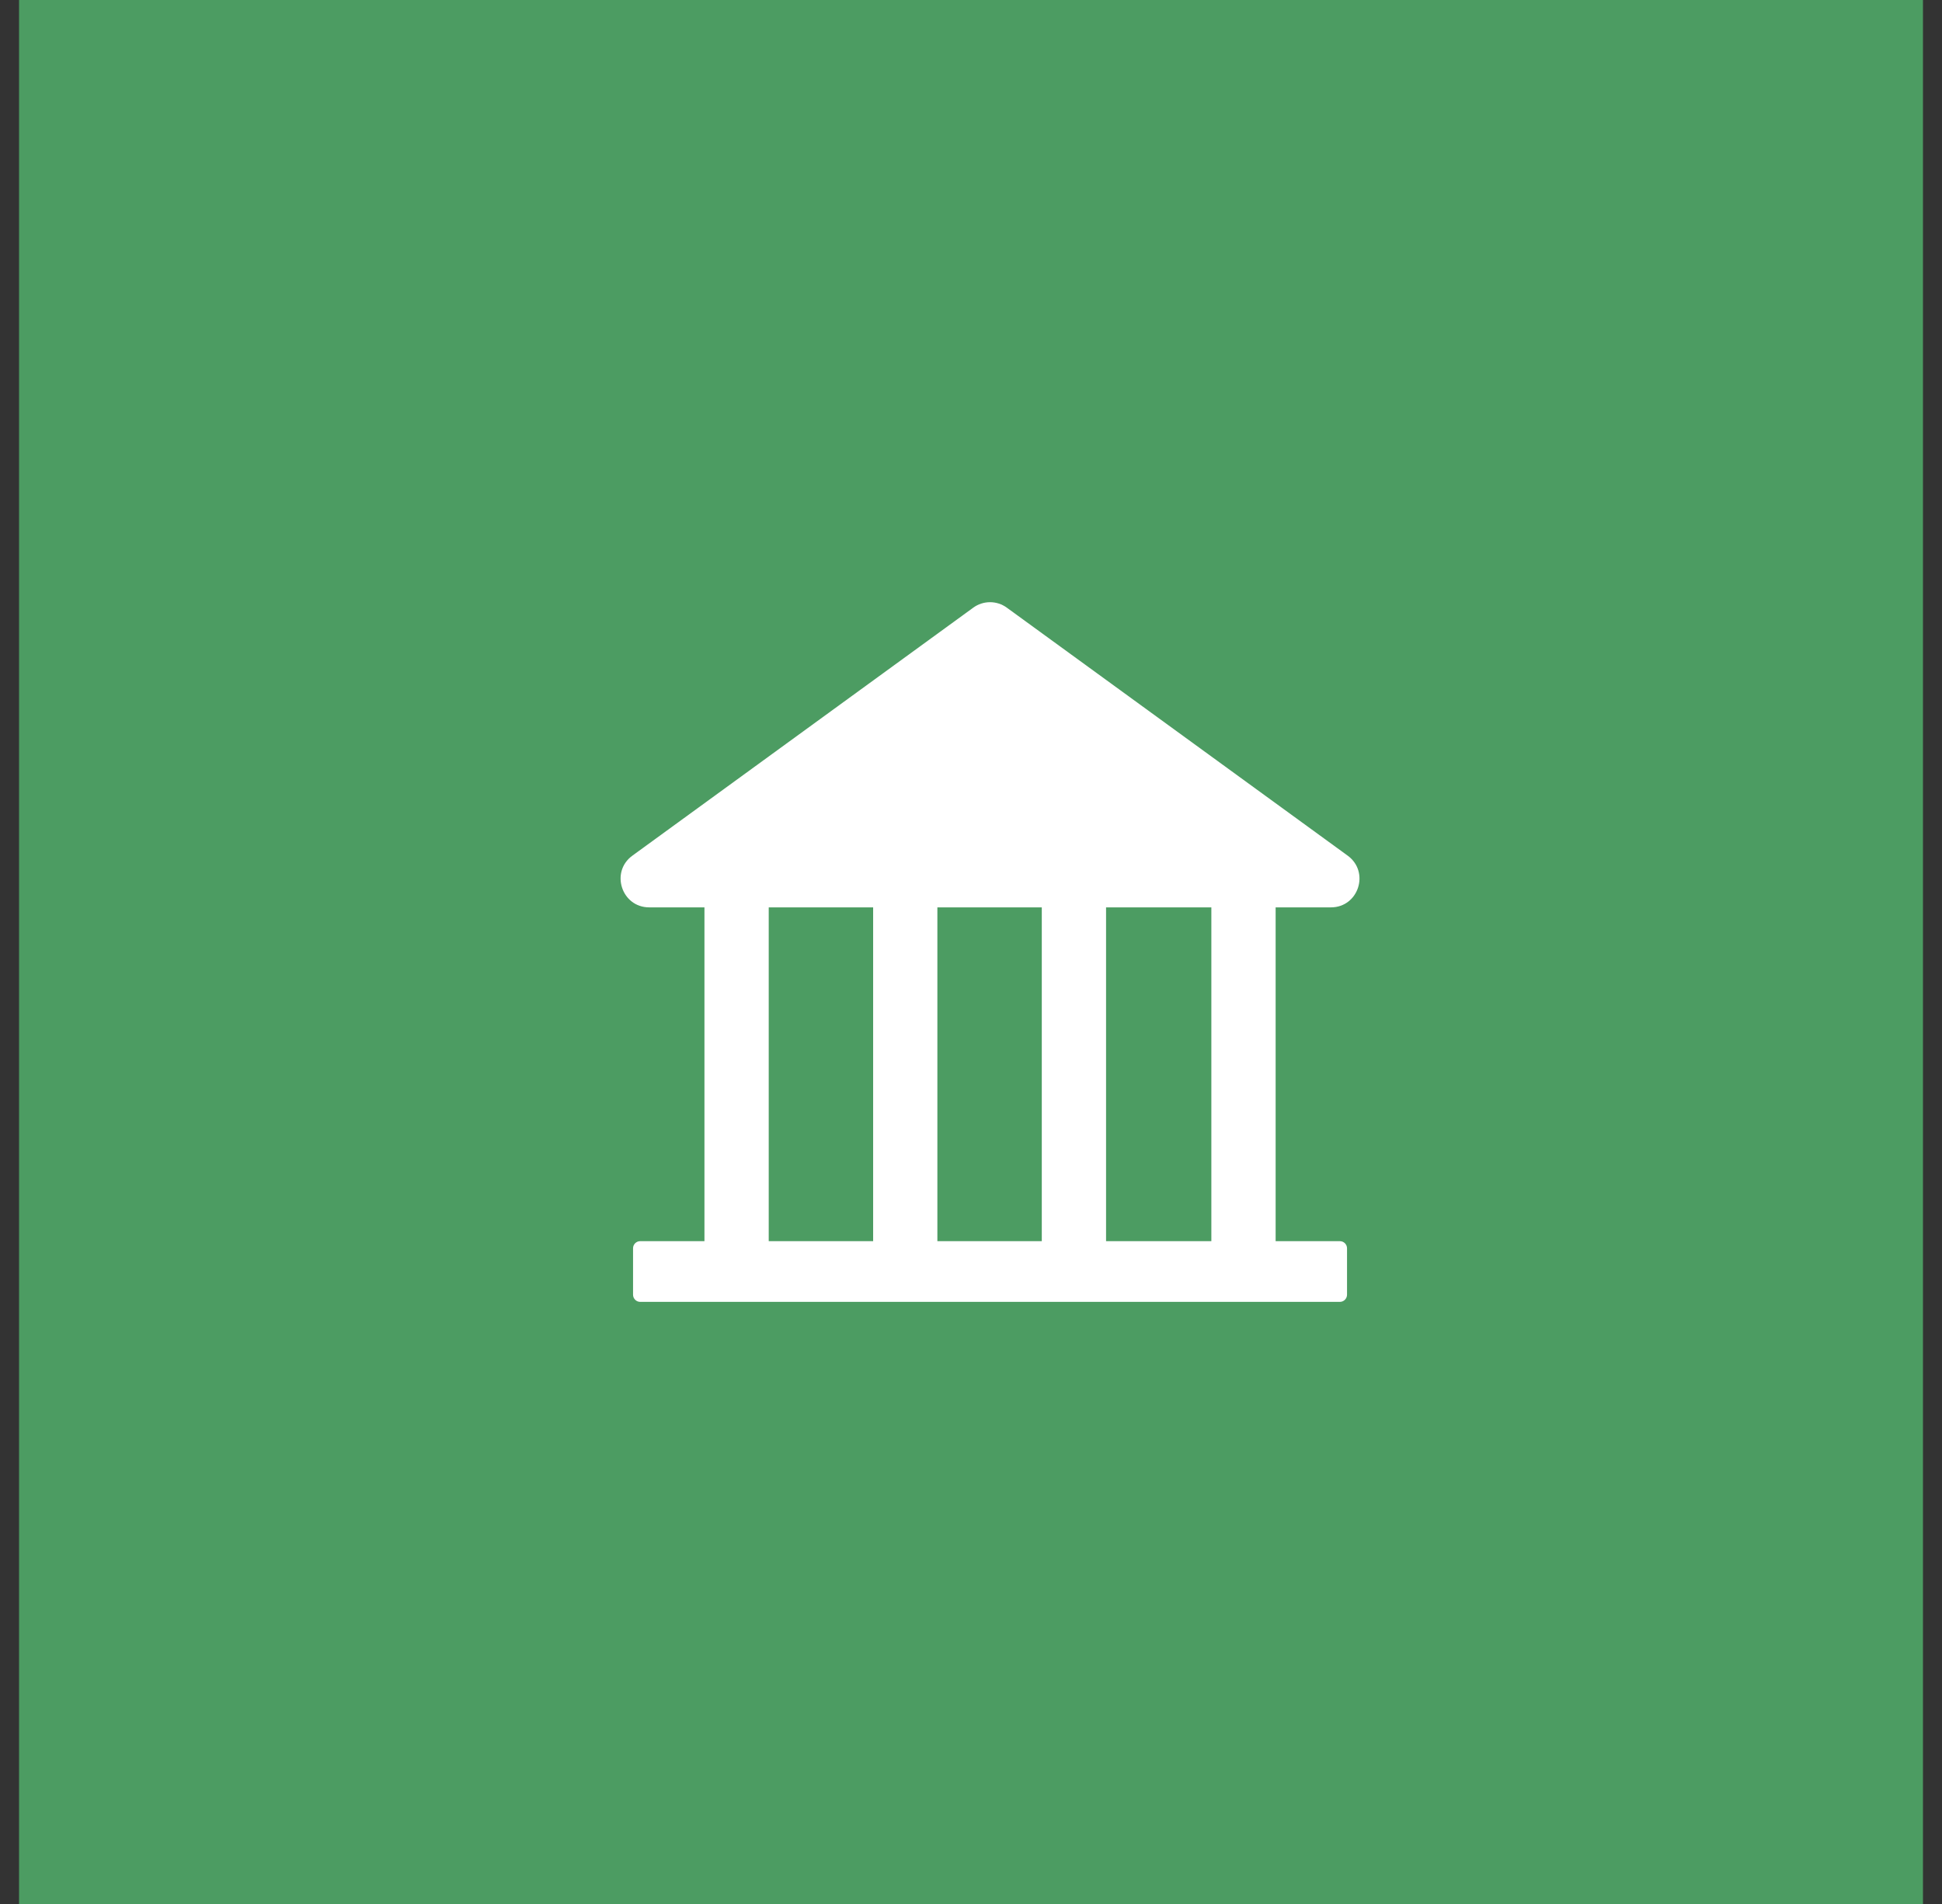 <svg width="51" height="50" viewBox="0 0 51 50" fill="none" xmlns="http://www.w3.org/2000/svg">
<rect x="0" y="0" width="51" height="50" fill="#333333" stroke="none"/>
<rect width="50" height="50" transform="translate(0.5)" fill="#4C9C62"/>
<path d="M34.953 23.828C35.677 23.828 35.98 22.898 35.391 22.469L26.441 15.958C26.313 15.864 26.159 15.814 26 15.814C25.842 15.814 25.687 15.864 25.559 15.958L16.609 22.469C16.02 22.895 16.323 23.828 17.049 23.828H18.5V32.594H16.812C16.709 32.594 16.625 32.678 16.625 32.781V34C16.625 34.103 16.709 34.188 16.812 34.188H35.188C35.291 34.188 35.375 34.103 35.375 34V32.781C35.375 32.678 35.291 32.594 35.188 32.594H33.5V23.828H34.953ZM22.93 32.594H20.188V23.828H22.93V32.594ZM27.359 32.594H24.617V23.828H27.359V32.594ZM31.812 32.594H29.047V23.828H31.812V32.594Z" fill="white"/>
</svg>
